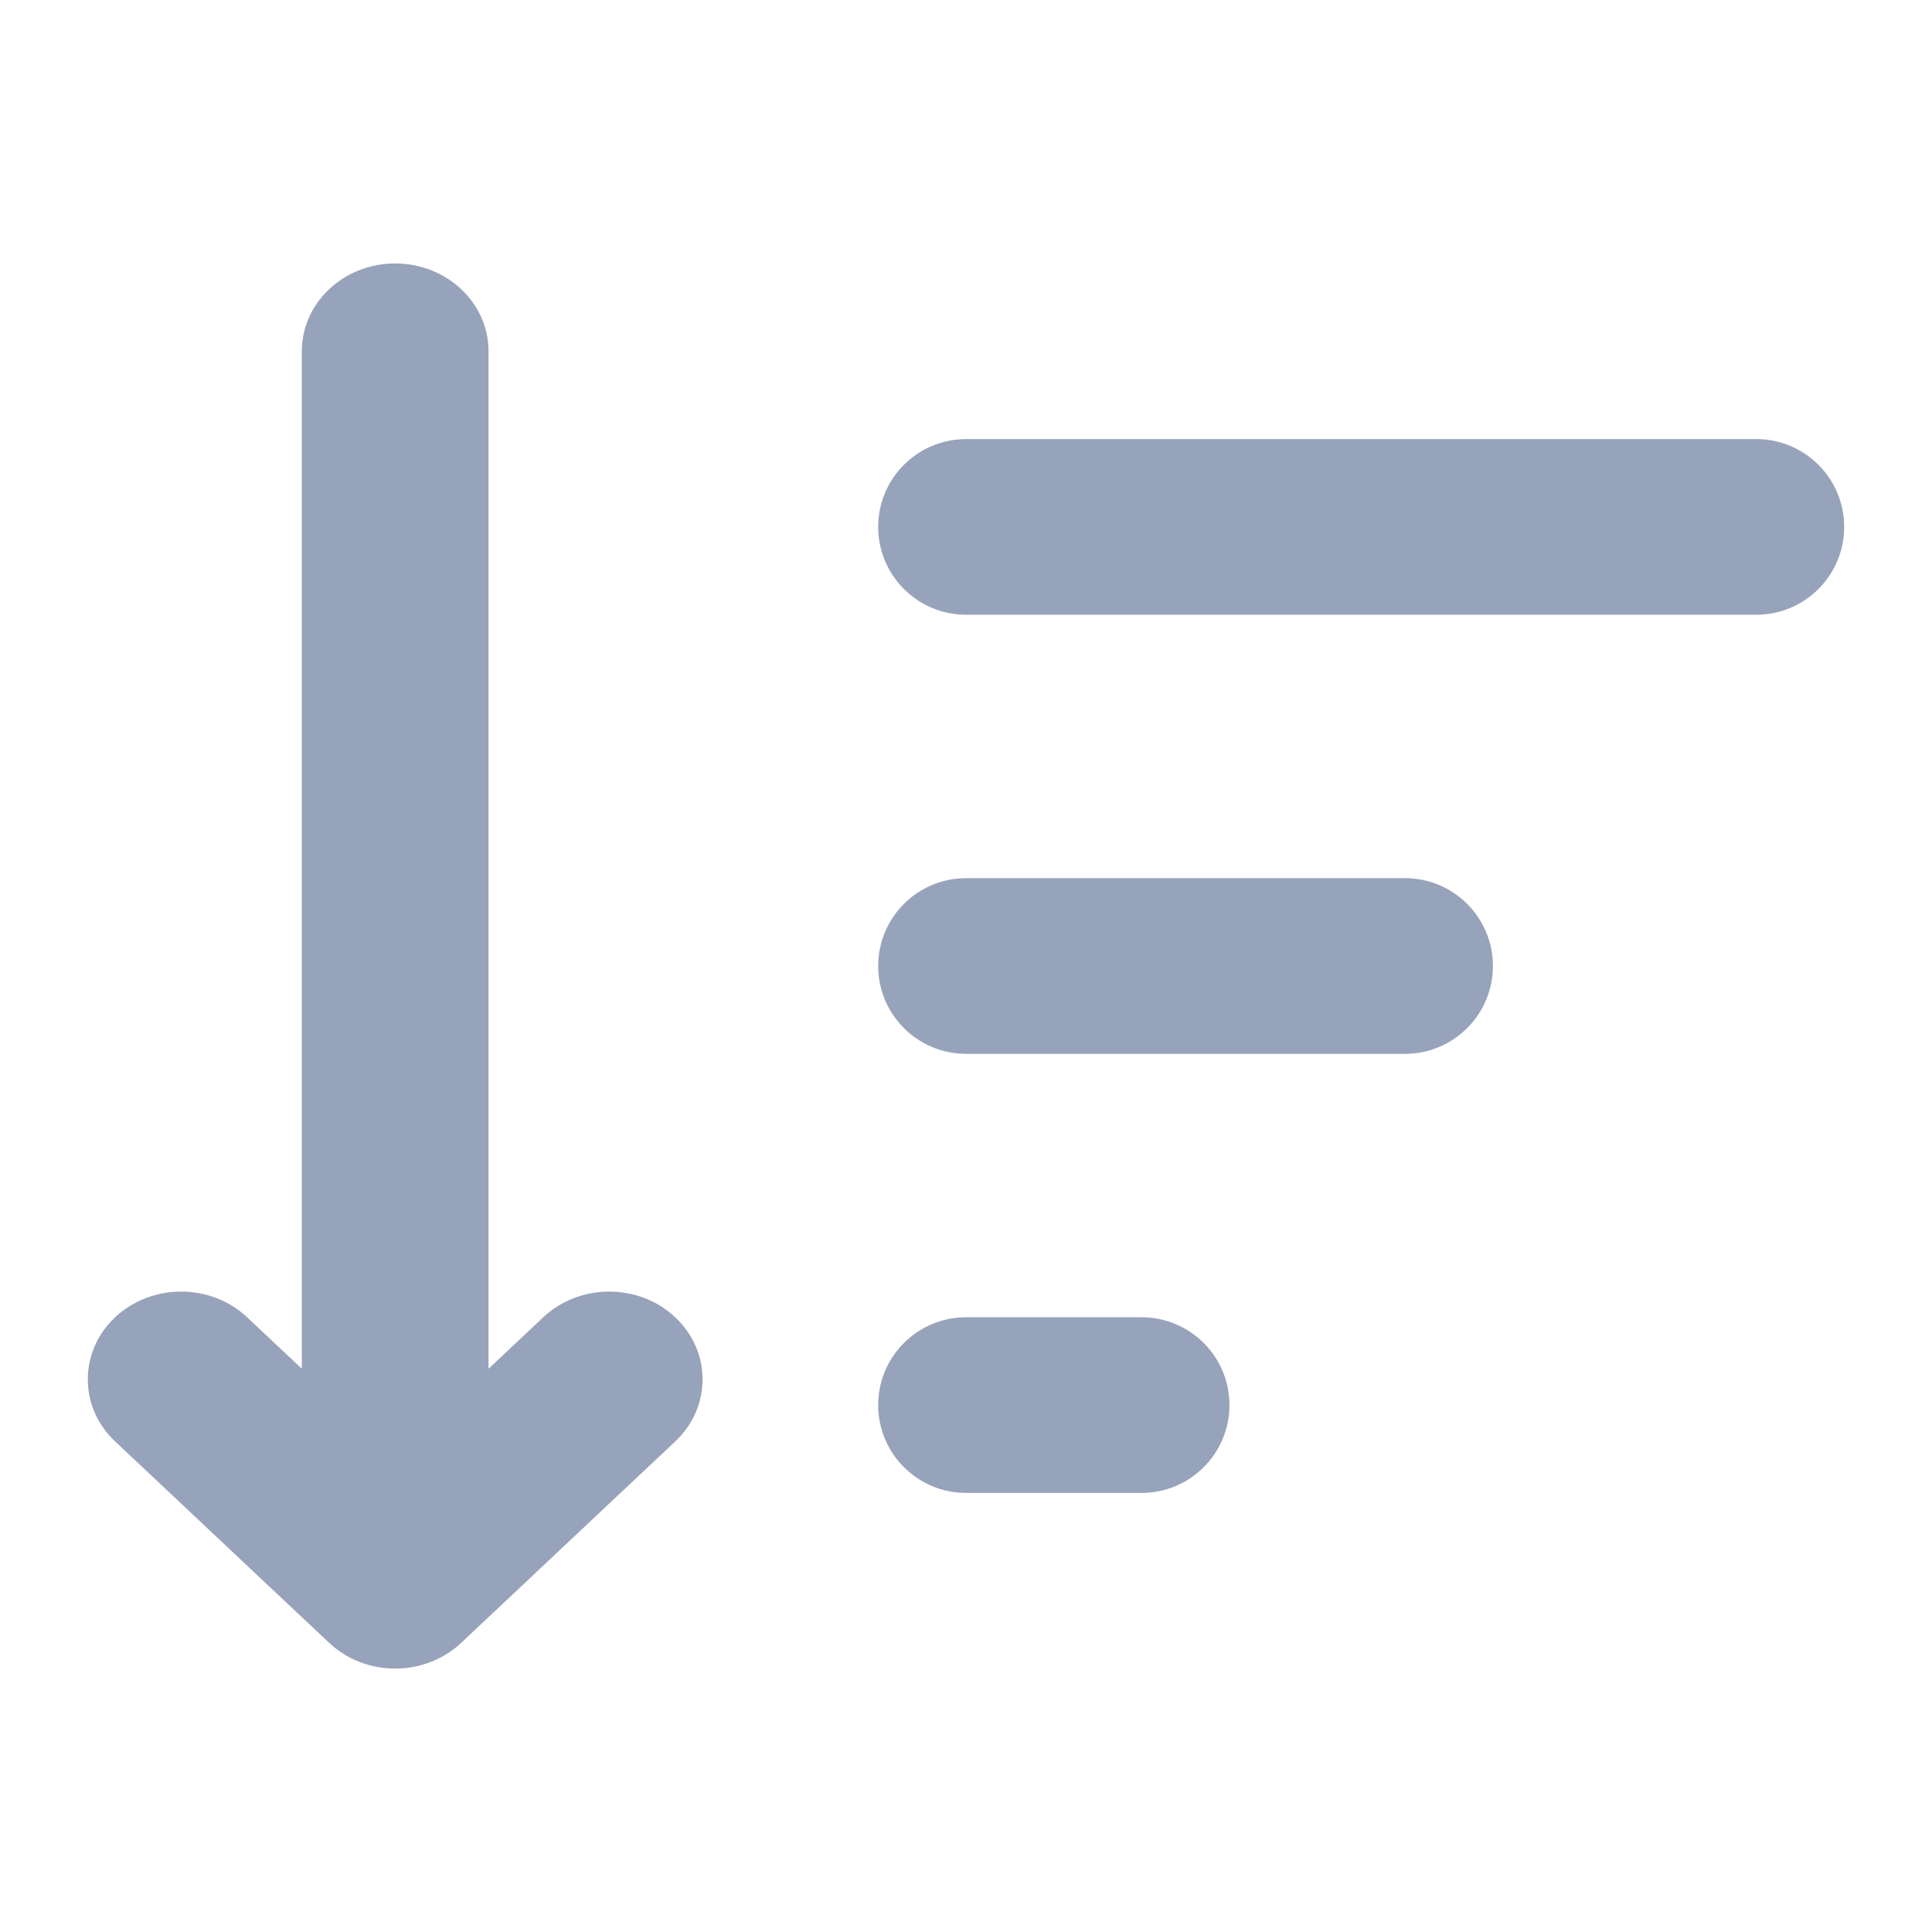 <svg width="22" height="22" viewBox="0 0 22 22" fill="none" xmlns="http://www.w3.org/2000/svg">
<path d="M5.252 18.707C4.836 19.098 4.164 19.098 3.748 18.707L1.311 16.414C0.896 16.024 0.896 15.39 1.311 15C1.726 14.61 2.399 14.61 2.814 15L3.437 15.586V4C3.437 3.448 3.913 3 4.5 3C5.087 3 5.563 3.448 5.563 4V15.586L6.186 15C6.601 14.61 7.274 14.61 7.689 15C8.104 15.39 8.104 16.024 7.689 16.414L5.252 18.707Z" fill="#97A3BA"/>
<path d="M11 7C10.448 7 10 6.552 10 6C10 5.448 10.448 5 11 5H20C20.552 5 21 5.448 21 6C21 6.552 20.552 7 20 7H11Z" fill="#97A3BA"/>
<path d="M11 10C10.448 10 10 10.448 10 11C10 11.552 10.448 12 11 12H16C16.552 12 17 11.552 17 11C17 10.448 16.552 10 16 10H11Z" fill="#97A3BA"/>
<path d="M10 16C10 15.448 10.448 15 11 15H13C13.552 15 14 15.448 14 16C14 16.552 13.552 17 13 17H11C10.448 17 10 16.552 10 16Z" fill="#97A3BA"/>
</svg>
